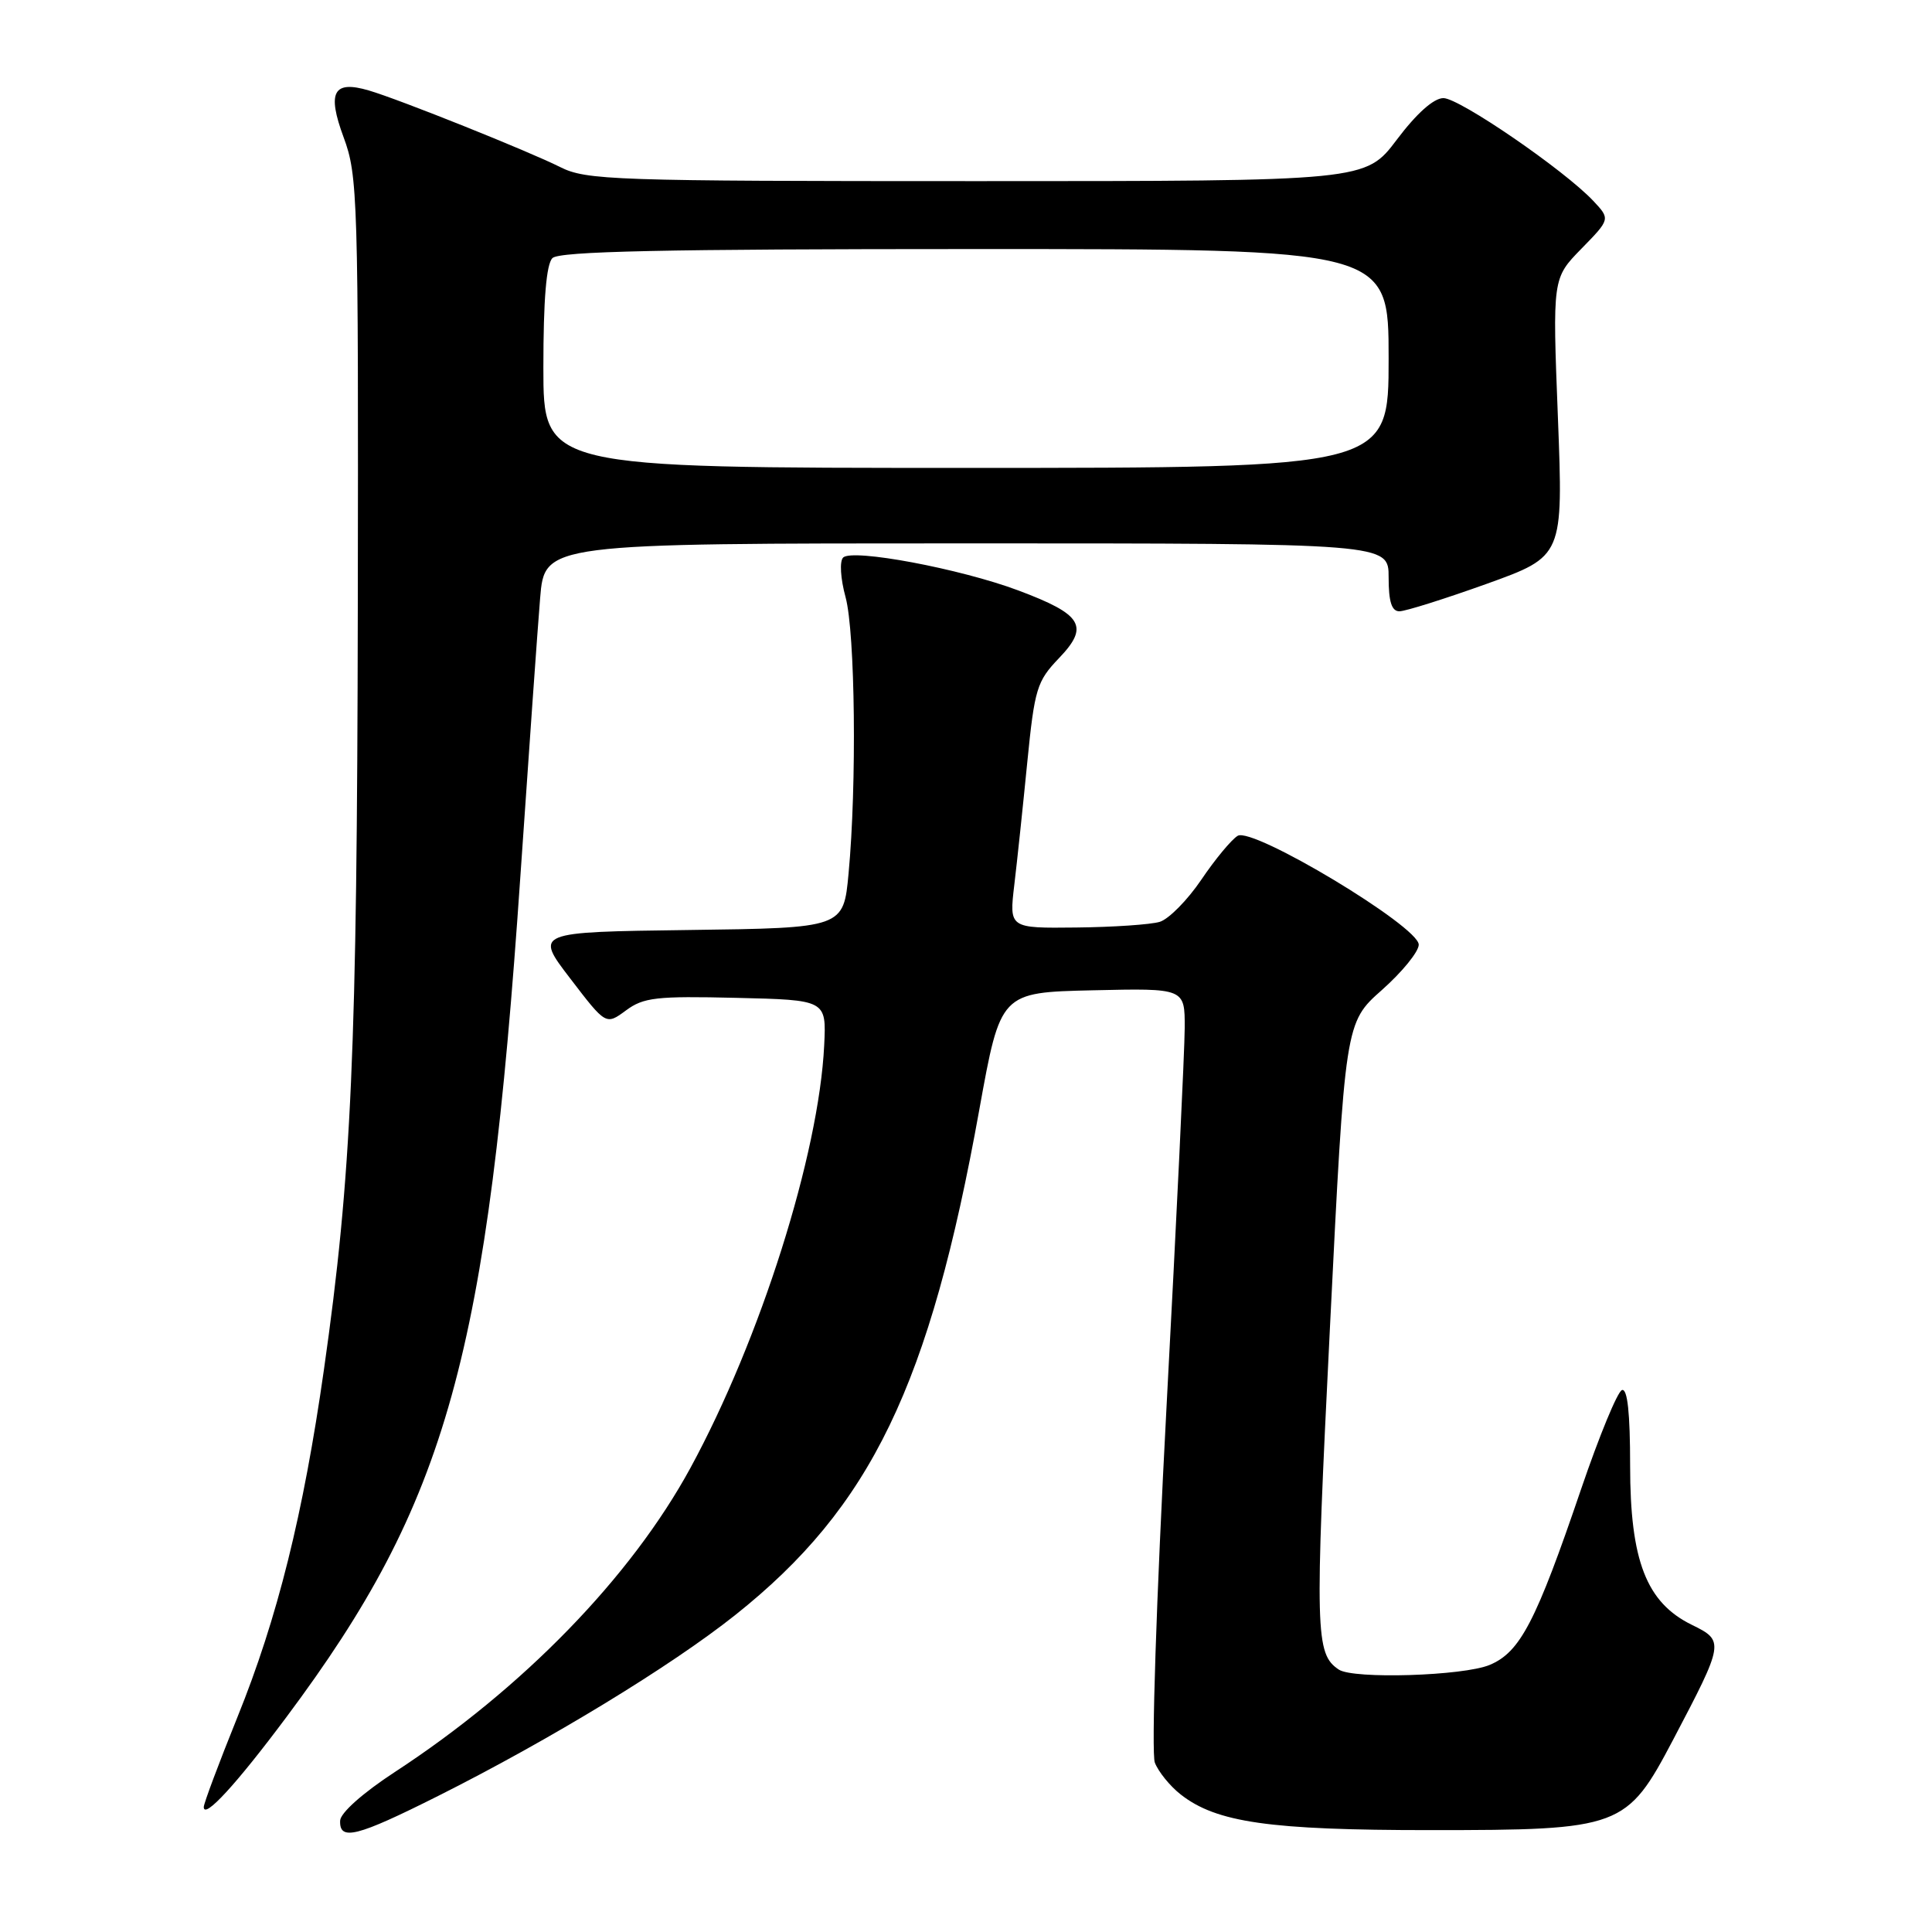 <?xml version="1.0" encoding="UTF-8" standalone="no"?>
<!DOCTYPE svg PUBLIC "-//W3C//DTD SVG 1.1//EN" "http://www.w3.org/Graphics/SVG/1.1/DTD/svg11.dtd" >
<svg xmlns="http://www.w3.org/2000/svg" xmlns:xlink="http://www.w3.org/1999/xlink" version="1.1" viewBox="0 0 256 256">
 <g >
 <path fill="currentColor"
d=" M 58.04 237.98 C 72.86 230.54 88.87 220.80 97.41 214.01 C 115.41 199.70 123.18 183.62 129.77 147.00 C 132.57 131.50 132.57 131.50 144.78 131.22 C 157.00 130.94 157.00 130.94 156.98 136.22 C 156.97 139.12 155.89 161.72 154.57 186.43 C 153.21 212.06 152.55 232.31 153.02 233.55 C 153.48 234.75 155.01 236.65 156.44 237.77 C 161.17 241.49 168.21 242.50 189.50 242.50 C 214.82 242.50 215.54 242.23 221.71 230.50 C 228.48 217.62 228.51 217.42 224.18 215.30 C 218.15 212.35 216.00 206.80 216.00 194.20 C 216.00 187.25 215.65 183.95 214.92 184.19 C 214.33 184.39 211.91 190.26 209.53 197.24 C 203.52 214.91 201.43 218.92 197.39 220.61 C 193.90 222.07 179.33 222.52 177.40 221.23 C 174.28 219.15 174.21 216.40 176.22 176.00 C 178.23 135.50 178.23 135.50 183.12 131.17 C 185.80 128.79 188.00 126.09 187.99 125.17 C 187.98 122.75 166.01 109.54 164.00 110.75 C 163.18 111.24 161.00 113.87 159.17 116.58 C 157.34 119.28 154.86 121.79 153.67 122.15 C 152.48 122.51 147.50 122.85 142.61 122.90 C 133.72 123.00 133.72 123.00 134.40 117.25 C 134.78 114.09 135.55 106.78 136.12 101.00 C 137.09 91.25 137.39 90.27 140.31 87.22 C 144.38 82.98 143.45 81.43 134.94 78.24 C 127.23 75.35 112.93 72.67 111.72 73.88 C 111.23 74.37 111.37 76.67 112.04 79.12 C 113.32 83.84 113.54 104.01 112.44 115.73 C 111.77 122.96 111.77 122.96 91.31 123.23 C 70.84 123.50 70.84 123.50 75.57 129.67 C 80.29 135.84 80.29 135.84 82.94 133.89 C 85.27 132.16 86.97 131.97 97.54 132.22 C 109.50 132.50 109.50 132.50 109.21 138.50 C 108.51 152.97 100.74 177.50 91.49 194.50 C 83.61 208.98 69.30 223.71 52.32 234.80 C 48.08 237.57 45.10 240.22 45.07 241.25 C 44.96 243.97 47.26 243.39 58.04 237.98 Z  M 37.97 227.50 C 59.30 198.92 64.61 179.80 68.96 116.00 C 70.07 99.78 71.24 83.24 71.57 79.25 C 72.17 72.00 72.17 72.00 128.09 72.00 C 184.00 72.00 184.00 72.00 184.00 76.50 C 184.00 79.73 184.40 81.00 185.43 81.00 C 186.21 81.00 191.42 79.36 197.00 77.36 C 207.14 73.71 207.14 73.71 206.43 55.30 C 205.71 36.88 205.71 36.88 209.54 32.96 C 213.38 29.03 213.38 29.03 211.12 26.62 C 207.26 22.52 193.38 13.00 191.26 13.00 C 189.98 13.00 187.71 15.02 185.09 18.50 C 180.94 24.00 180.94 24.00 129.43 24.00 C 81.13 24.00 77.69 23.88 74.21 22.13 C 70.05 20.04 52.91 13.17 48.88 11.99 C 44.17 10.60 43.31 12.19 45.53 18.19 C 47.41 23.25 47.50 26.16 47.41 80.50 C 47.32 139.31 46.59 155.76 42.92 181.50 C 40.20 200.61 36.76 214.44 31.46 227.53 C 29.01 233.60 27.00 238.96 27.00 239.44 C 27.00 241.12 31.32 236.42 37.97 227.50 Z  M 72.00 48.70 C 72.00 39.69 72.39 35.01 73.20 34.20 C 74.10 33.30 87.91 33.00 129.20 33.00 C 184.00 33.00 184.00 33.00 184.00 47.50 C 184.00 62.00 184.00 62.00 128.00 62.00 C 72.00 62.00 72.00 62.00 72.00 48.70 Z "/>
</g>
</svg>